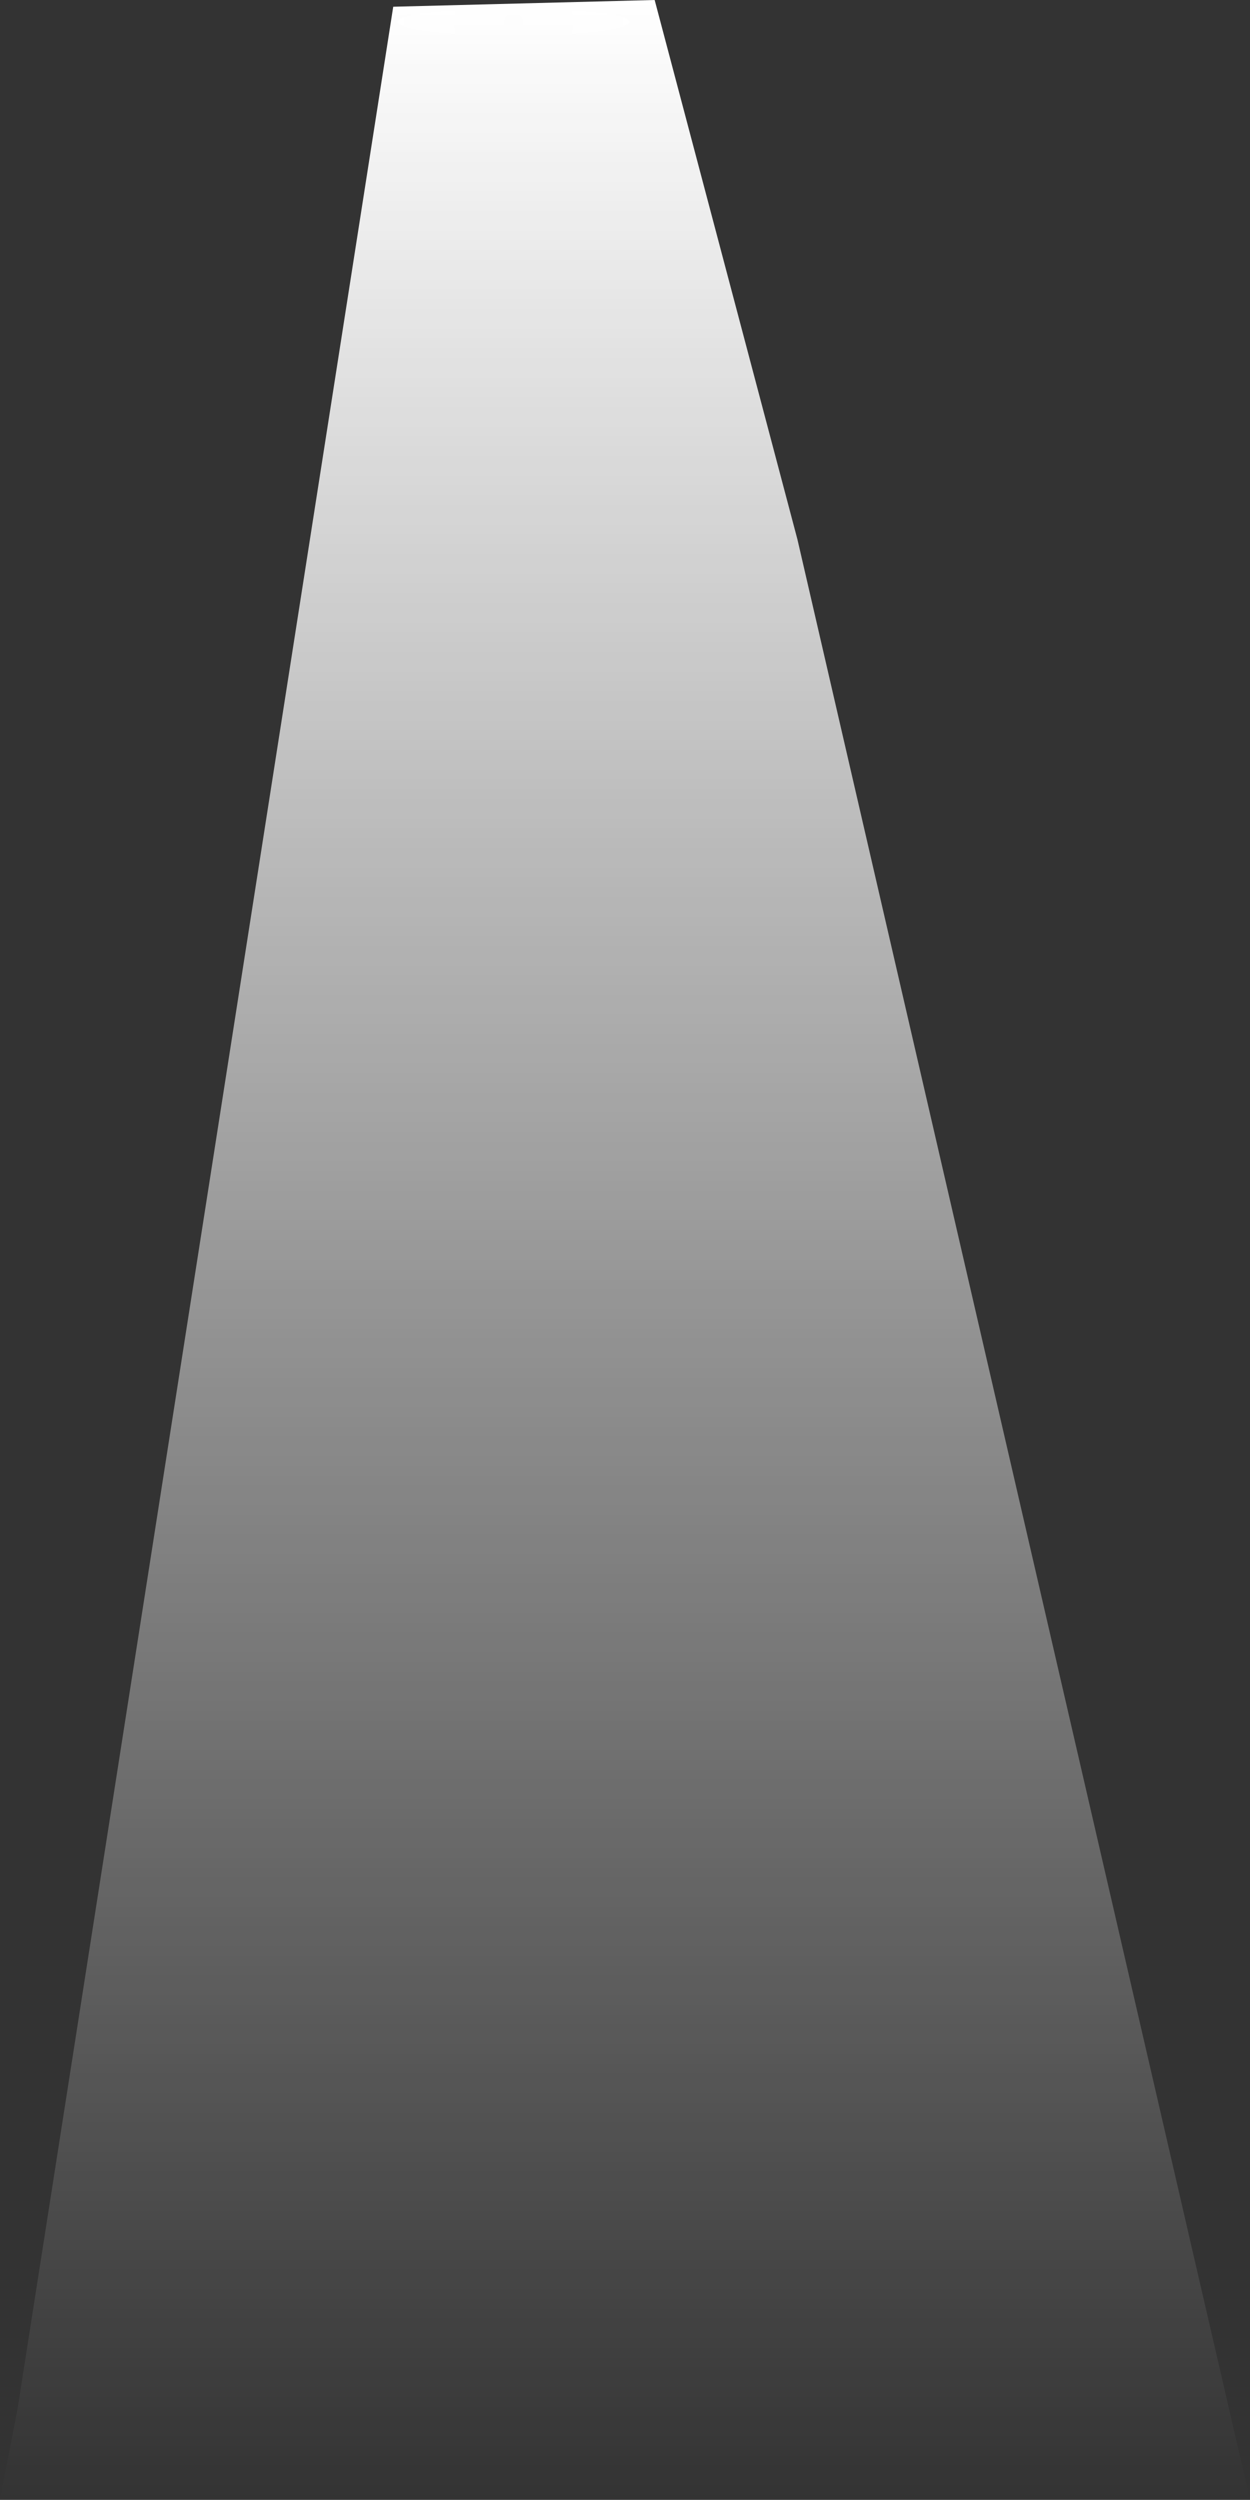 <svg version="1.1" xmlns="http://www.w3.org/2000/svg" xmlns:xlink="http://www.w3.org/1999/xlink" width="544.471" height="1088.448" viewBox="0,0,544.471,1088.448"><rect x="0" y="0" width="544.471" height="1088.448" fill="#333333" stroke="none"/><defs><radialGradient cx="607.859" cy="4" r="69.389" gradientUnits="userSpaceOnUse" id="color-1"><stop offset="0" stop-color="#ffffff" stop-opacity="0"/><stop offset="1" stop-color="#ffffff"/></radialGradient><linearGradient x1="656.389" y1="-5.517" x2="656.389" y2="1082.931" gradientUnits="userSpaceOnUse" id="color-2"><stop offset="0" stop-color="#ffffff"/><stop offset="1" stop-color="#ffffff" stop-opacity="0"/></linearGradient></defs><g transform="translate(-384.153,5.517)"><g data-paper-data="{&quot;isPaintingLayer&quot;:true}" fill-rule="nonzero" stroke-width="0" stroke-linejoin="miter" stroke-miterlimit="10" stroke-dasharray="" stroke-dashoffset="0" style="mix-blend-mode: normal"><path d="M607.859,10c-27.89,0 -50.5,-2.686 -50.5,-6c0,-3.314 22.61,-6 50.5,-6c27.89,0 50.5,2.686 50.5,6c0,3.314 -22.61,6 -50.5,6z" fill="url(#color-1)" stroke="none" stroke-linecap="butt"/><path d="M669.307,-5.517l62.198,234.901l197.12,853.547l-544.471,-0.06l7.655,-39.574l163.628,-1045.882z" fill="url(#color-2)" stroke="#000000" stroke-linecap="round"/></g></g></svg>